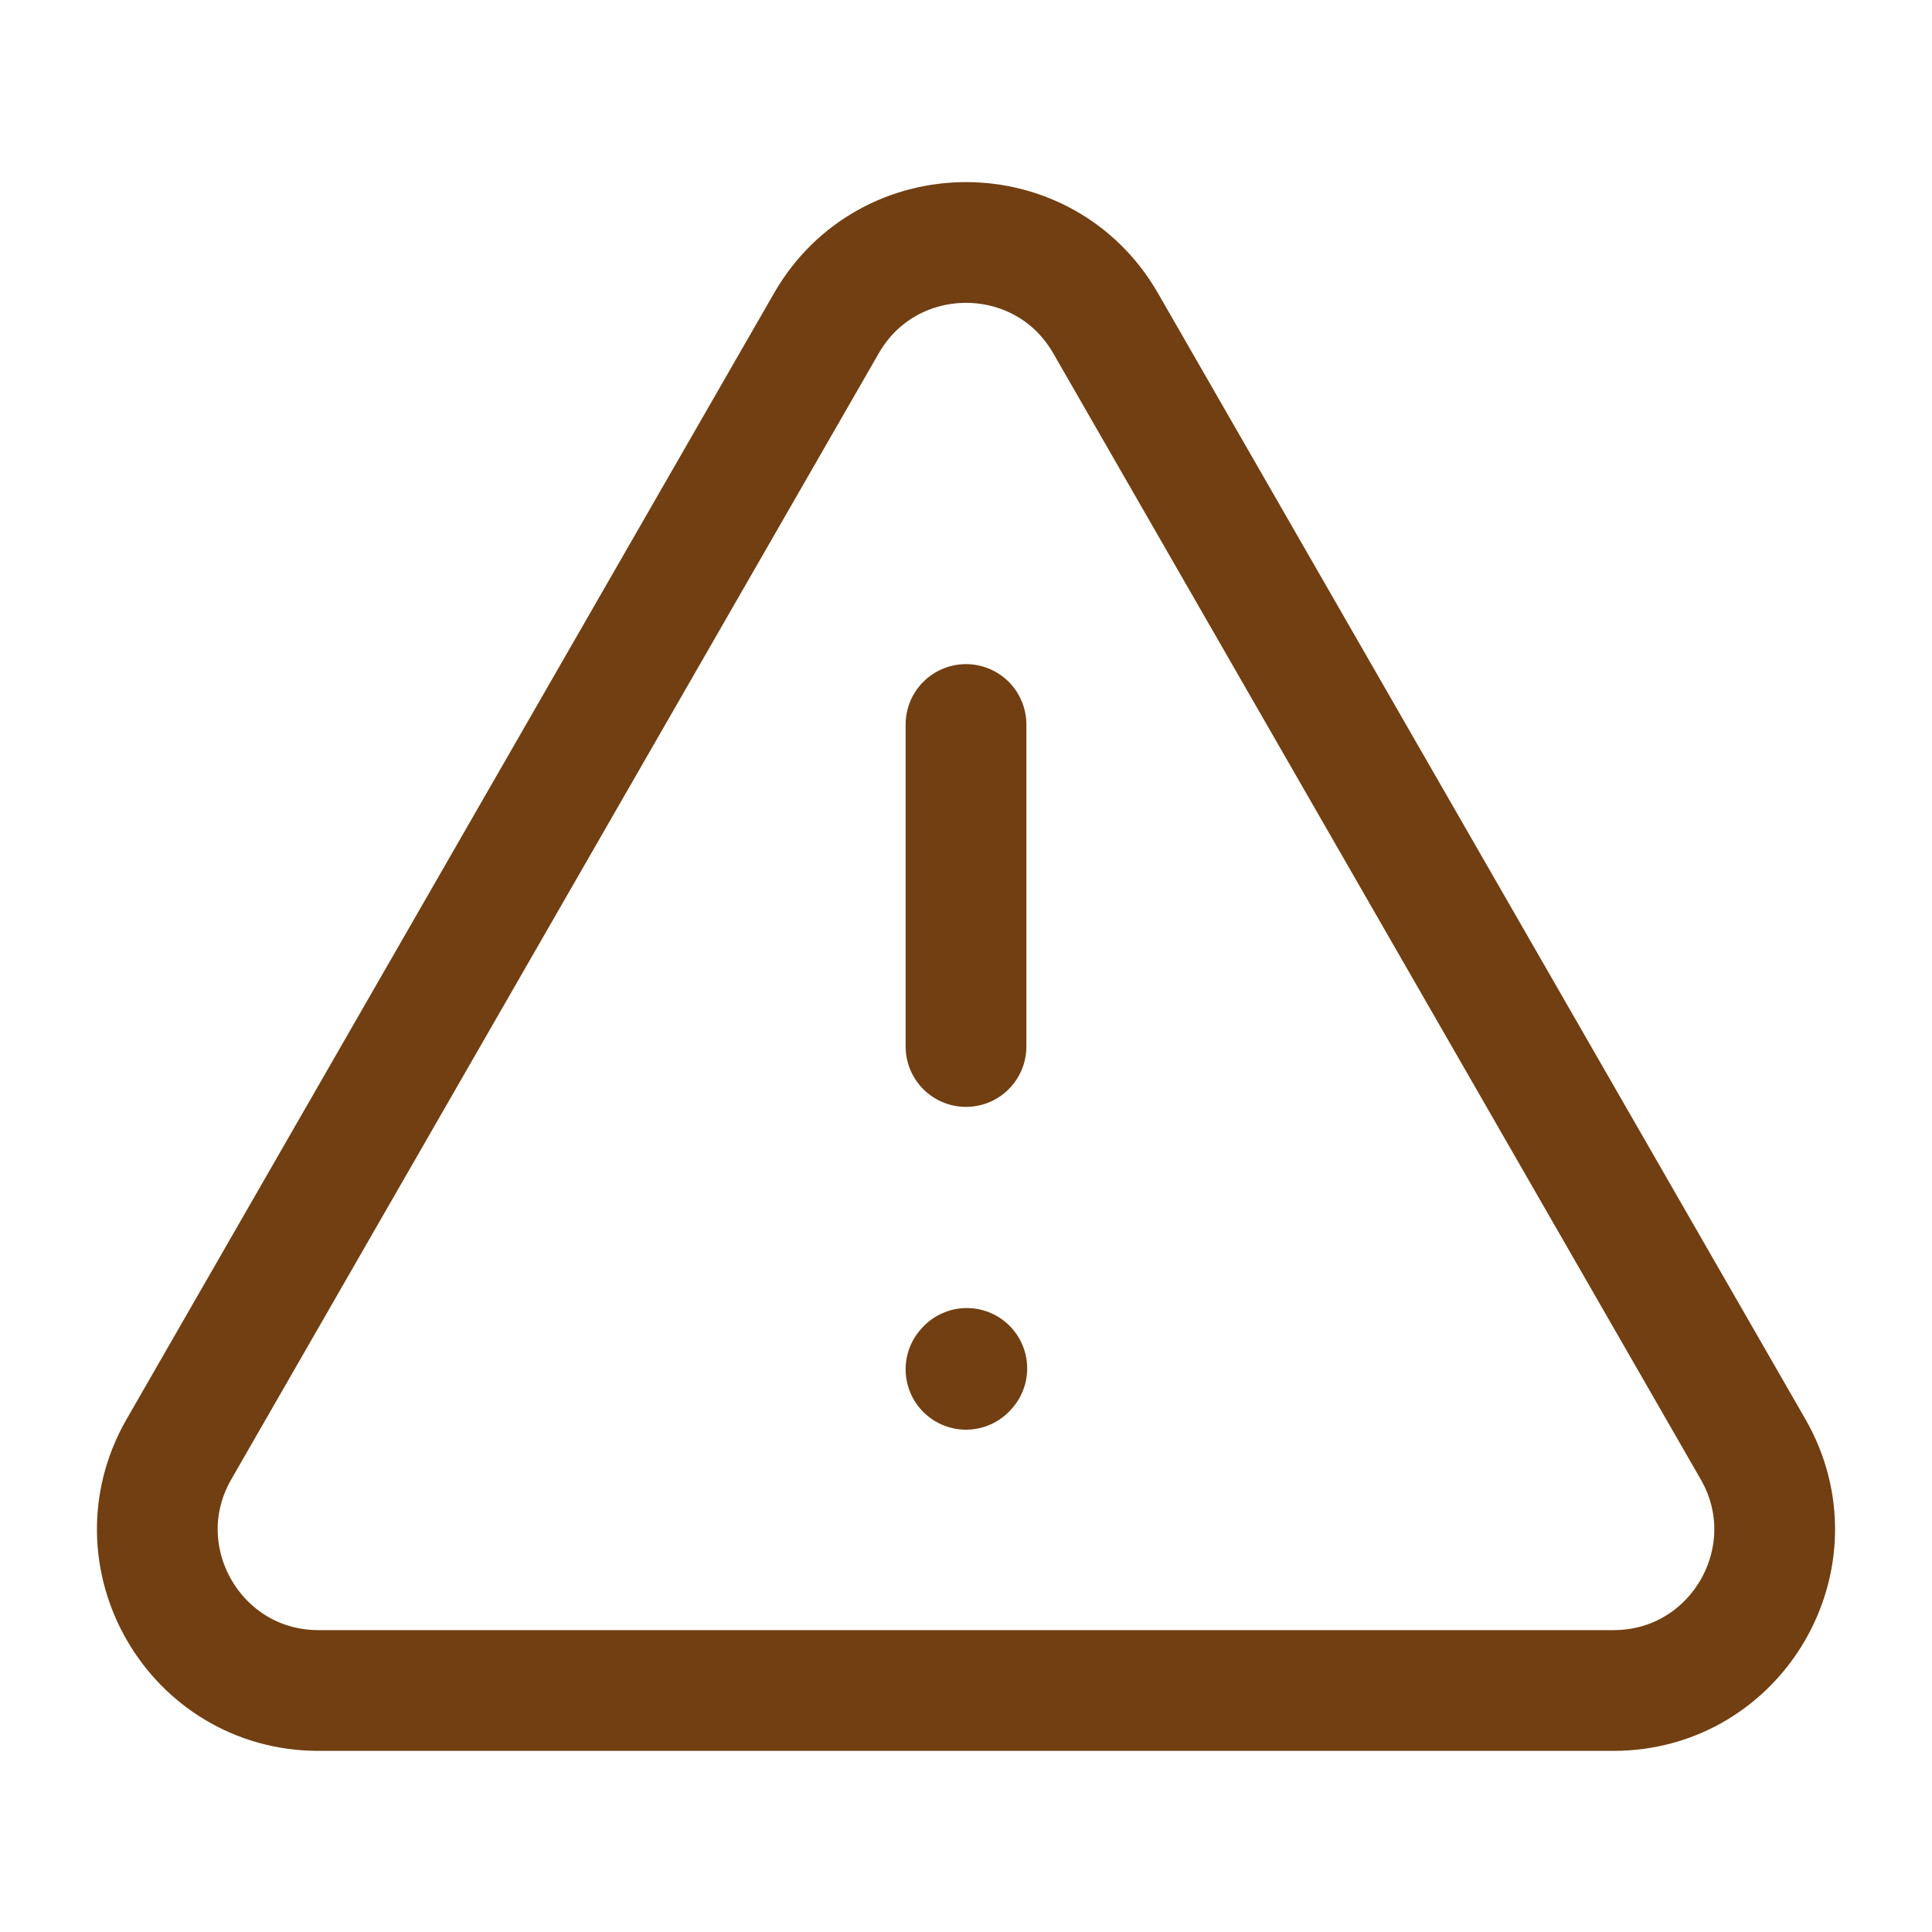<svg width="24" height="24" stroke-width="1.5" viewBox="0 0 24 24" fill="none" xmlns="http://www.w3.org/2000/svg">
  <path d="M20.043 21H3.957C2.419 21 1.457 19.336 2.223 18.003L10.266 4.015C11.035 2.678 12.965 2.678 13.734 4.015L21.777 18.003C22.543 19.336 21.581 21 20.043 21Z" stroke="#713F12" stroke-linecap="round"/>
  <path d="M12 9V13" stroke="#713F12" stroke-linecap="round"/>
  <path d="M12 17.01L12.01 16.999" stroke="#713F12" stroke-linecap="round" stroke-linejoin="round"/>
</svg>
